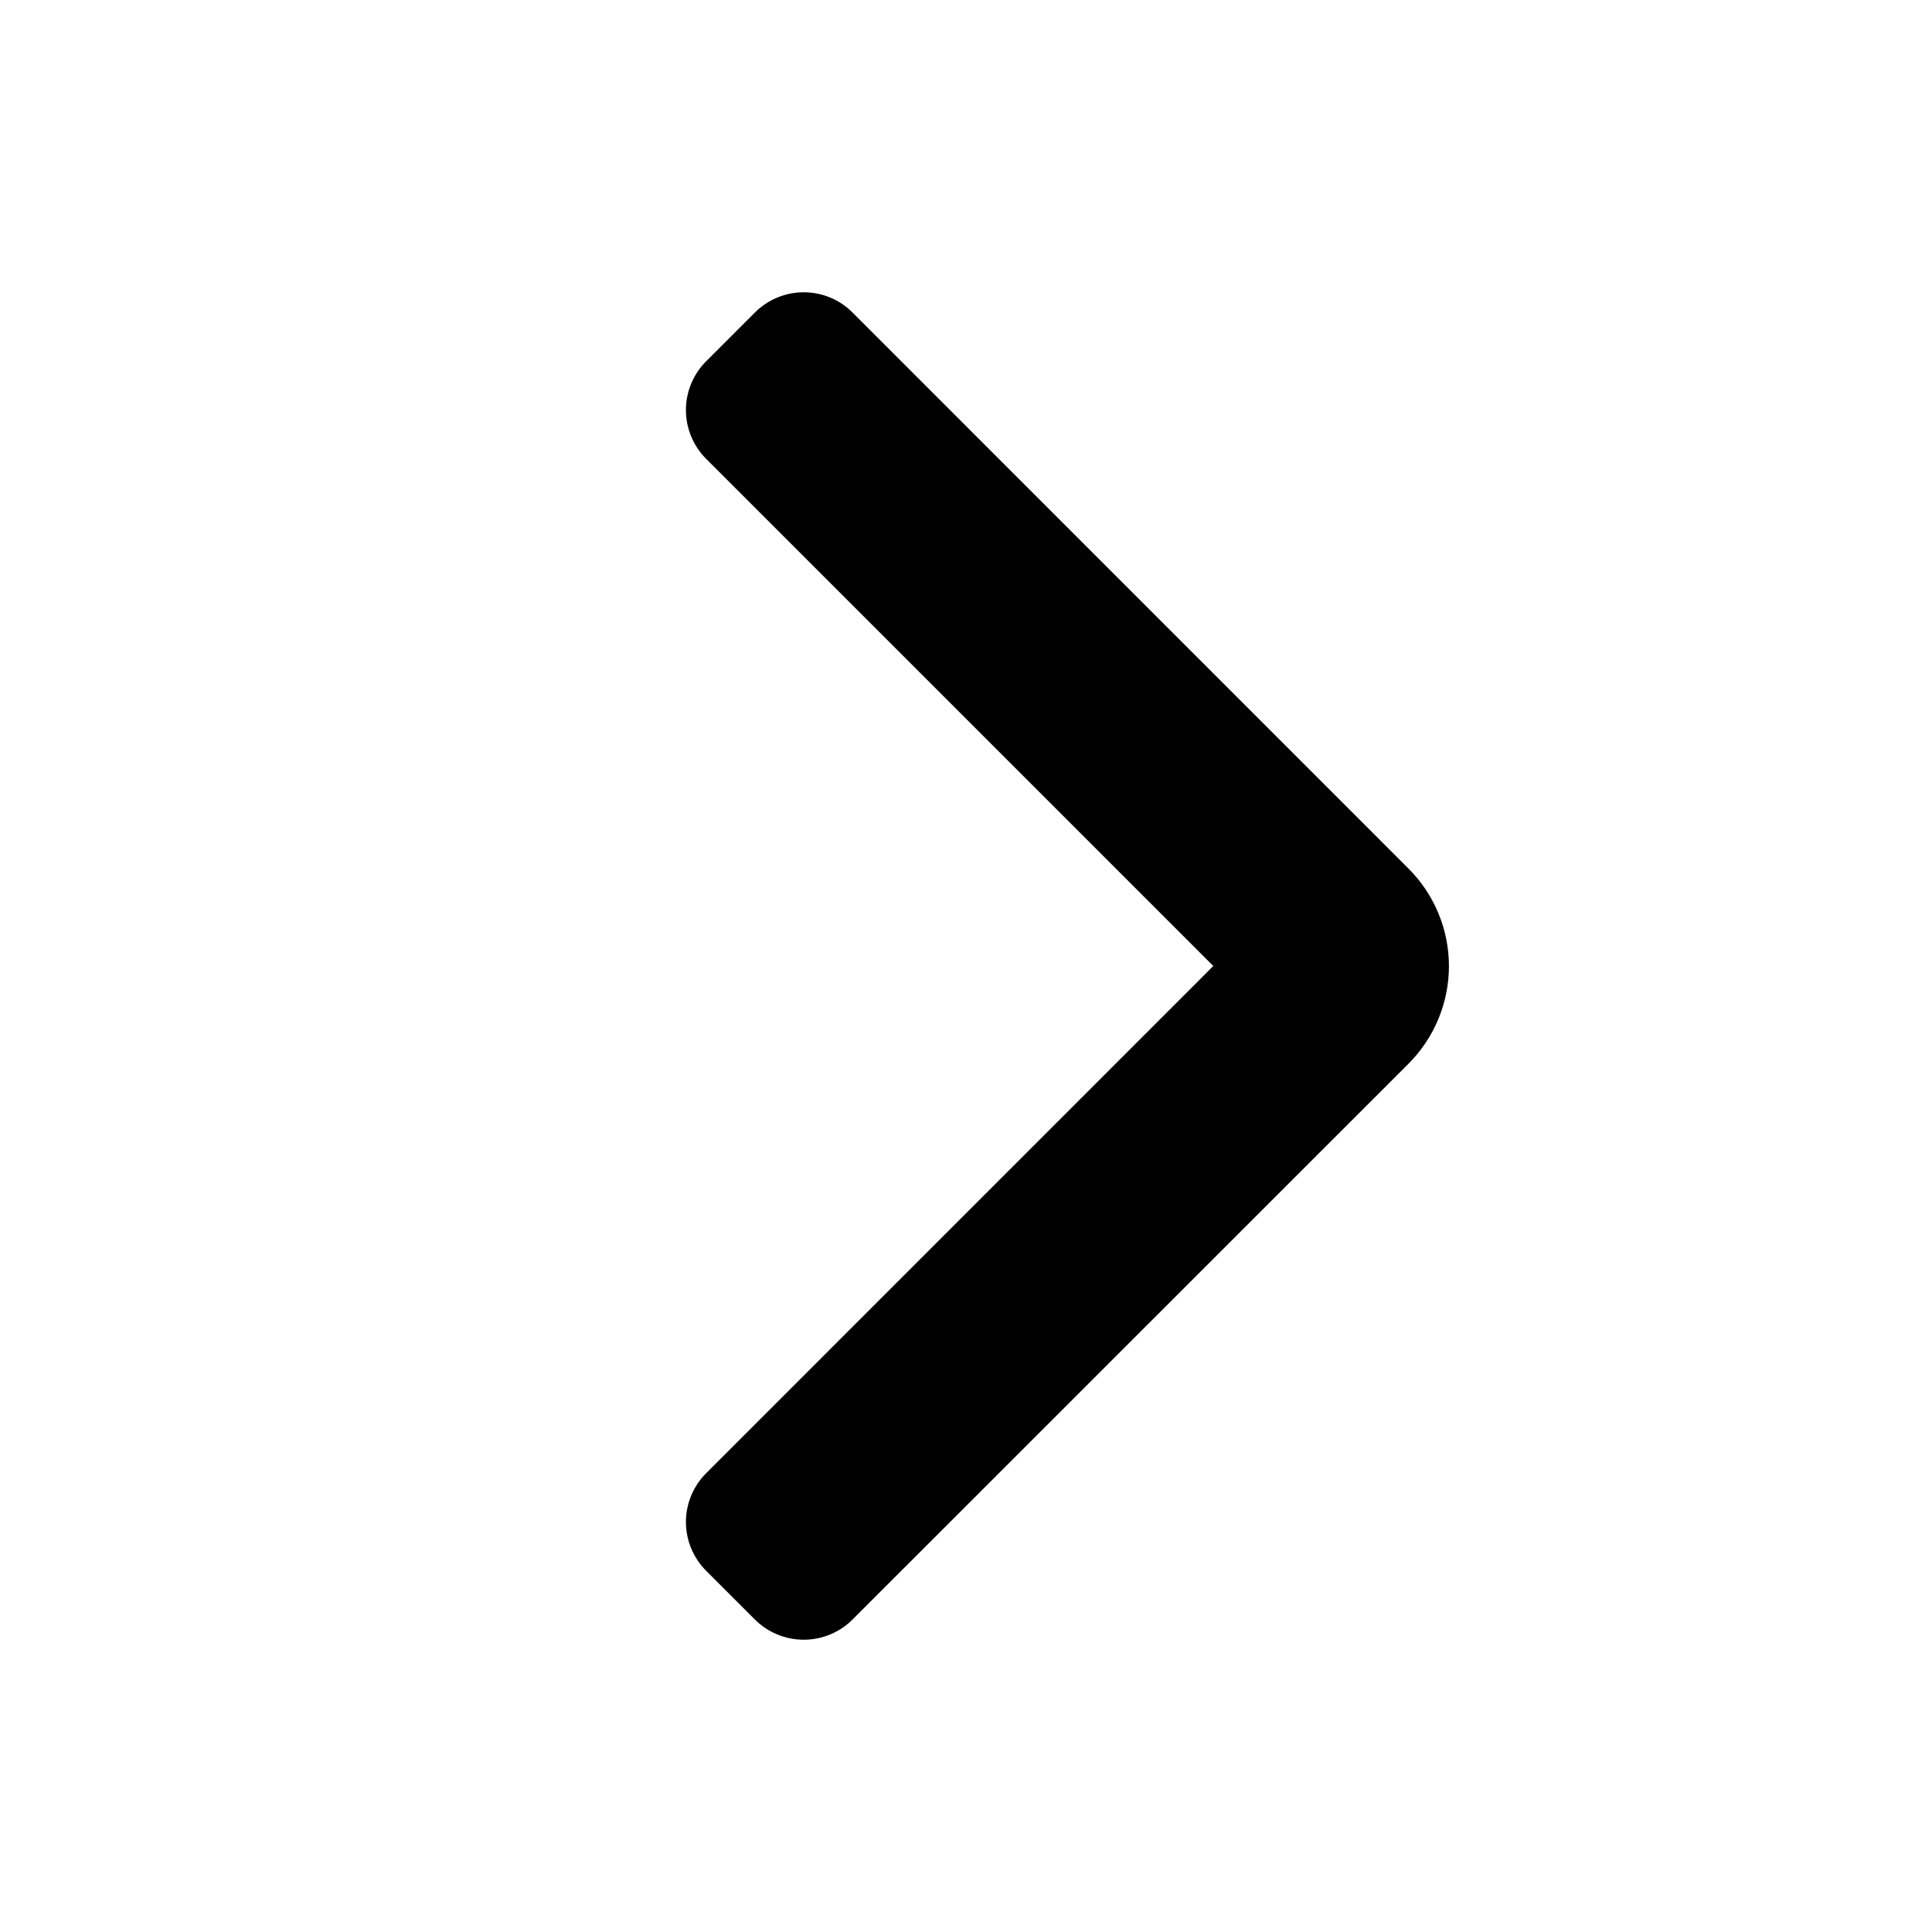 <svg width="28" height="28" viewBox="0 0 28 28" fill="none" xmlns="http://www.w3.org/2000/svg">
<path fill-rule="evenodd" clip-rule="evenodd" d="M20.413 12.588C20.788 12.963 20.999 13.471 20.999 14.002C20.999 14.532 20.788 15.041 20.413 15.416L12.355 23.472C12.168 23.659 11.913 23.764 11.648 23.764C11.383 23.764 11.129 23.659 10.941 23.472L10.234 22.765C10.047 22.577 9.941 22.323 9.941 22.058C9.941 21.793 10.047 21.538 10.234 21.351L17.584 14L10.234 6.65C10.047 6.462 9.941 6.208 9.941 5.943C9.941 5.677 10.047 5.423 10.234 5.236L10.941 4.529C11.129 4.341 11.383 4.236 11.648 4.236C11.913 4.236 12.168 4.341 12.355 4.529L20.413 12.588Z" fill="black"/>
</svg>
